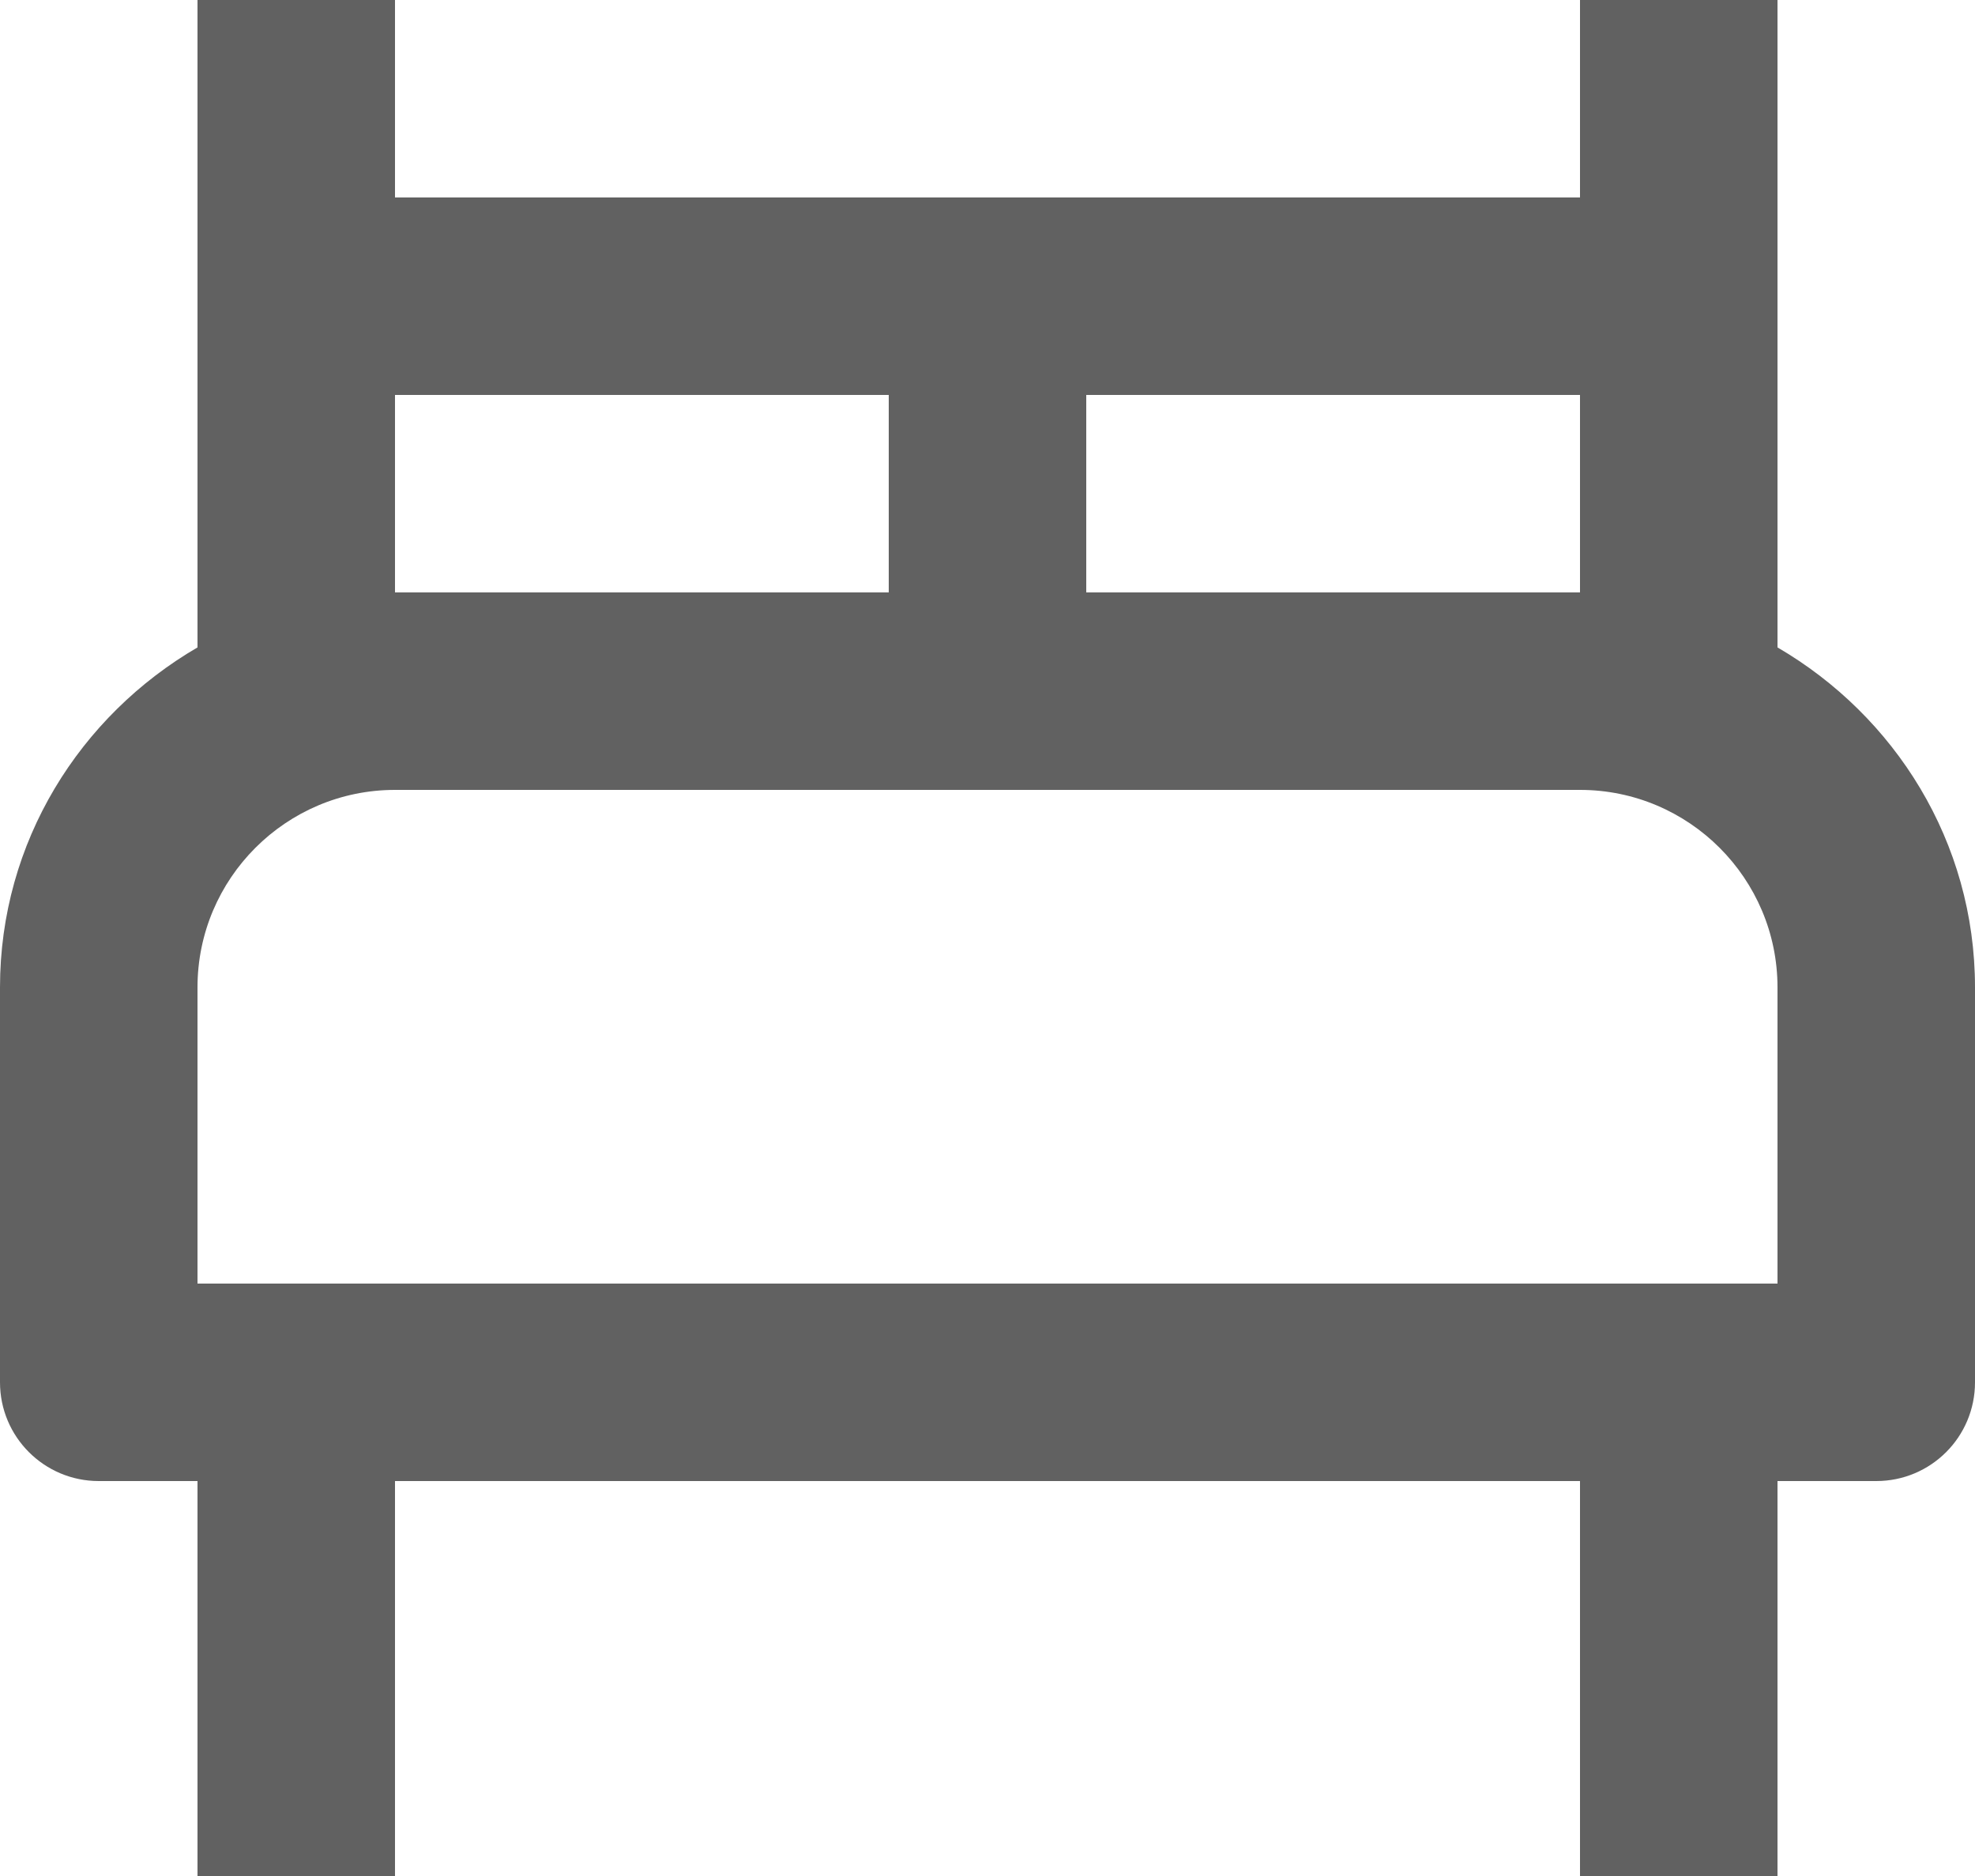 <svg width="20" height="19" viewBox="0 0 20 19" fill="none" xmlns="http://www.w3.org/2000/svg">
<path d="M18 6.557V4V3V0H16V2H11H9H4V0H2V3V4V6.557C0.81 7.25 0 8.525 0 10V14C0 14.553 0.448 15 1 15H2V19H4V15H16V19H18V15H19C19.553 15 20 14.553 20 14V10C20 8.525 19.189 7.25 18 6.557ZM16 4V6H11V4H16ZM4 4H9V6H4V4ZM18 13H16H2V10C2 8.897 2.897 8 4 8H16C17.103 8 18 8.897 18 10V13Z" fill="#616161"/>
</svg>
